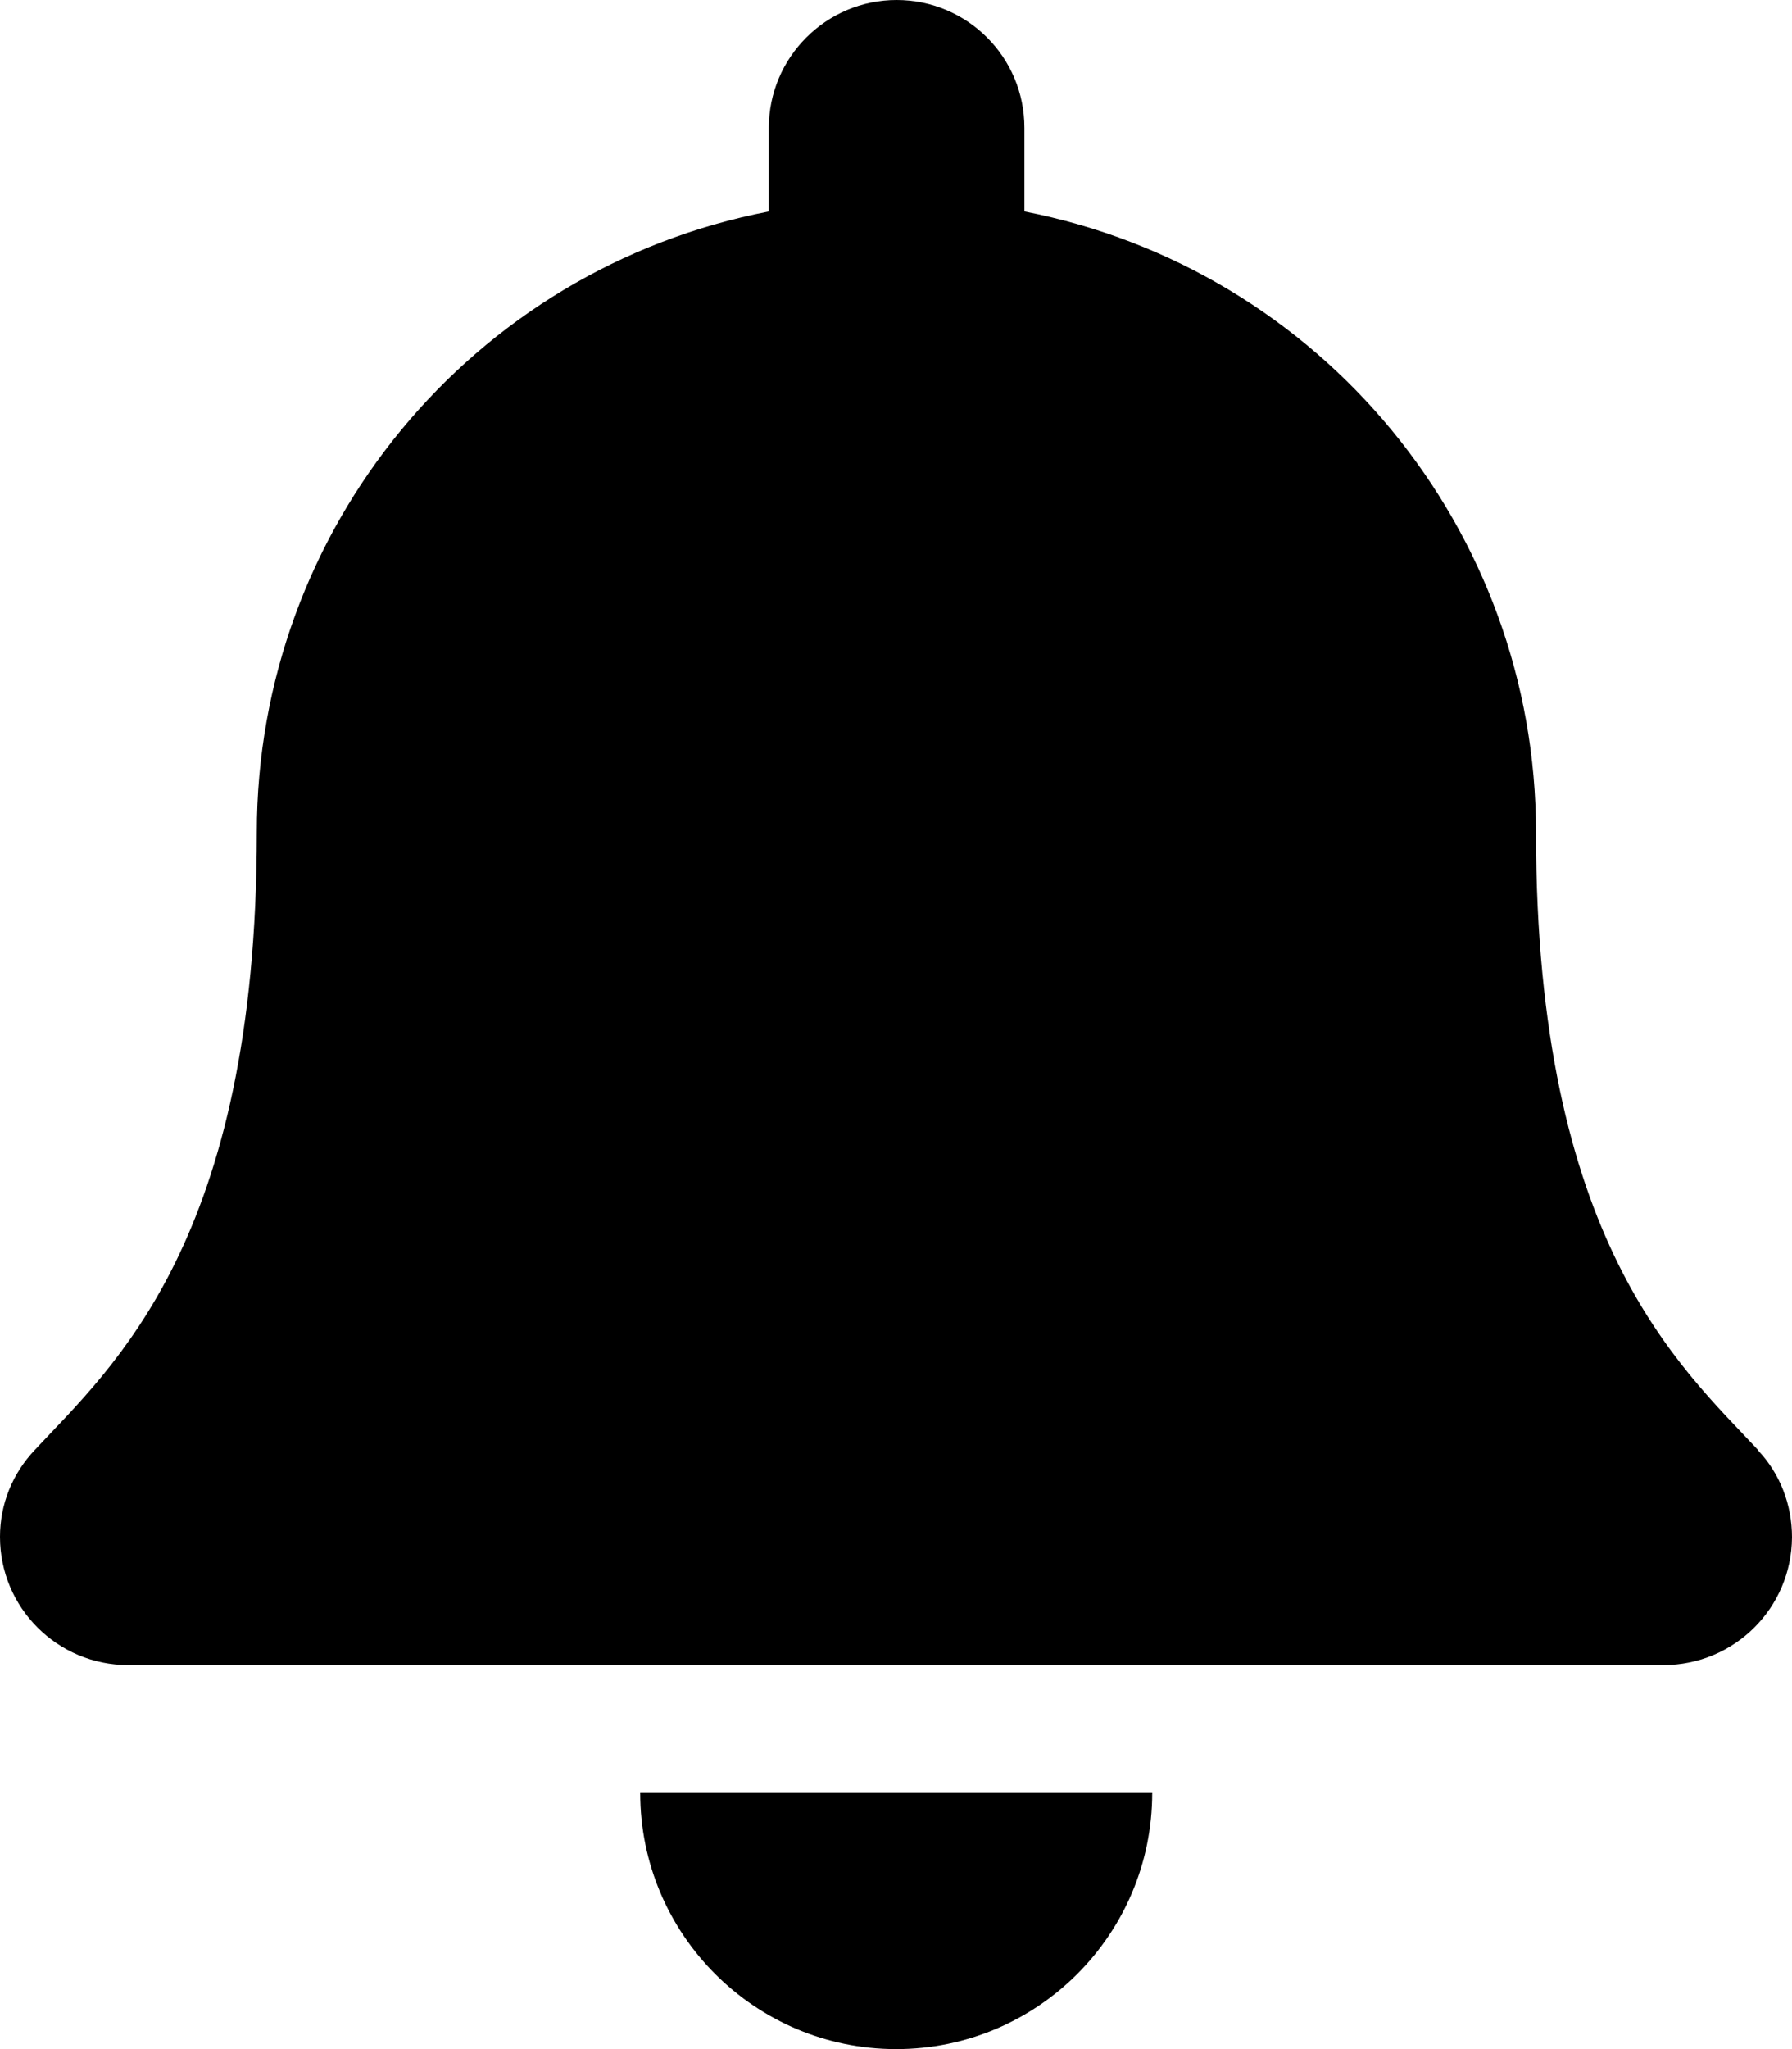 <?xml version="1.0" encoding="UTF-8"?>
<svg id="Layer_2" data-name="Layer 2" xmlns="http://www.w3.org/2000/svg" viewBox="0 0 43.75 50">
  <defs>
    <style>
      .cls-1 {
        stroke-width: 0px;
      }
    </style>
  </defs>
  <g id="Layer_1-2" data-name="Layer 1">
    <path id="Icon_awesome-bell" data-name="Icon awesome-bell" class="cls-1" d="m21.88,50c3.45,0,6.25-2.8,6.25-6.25h-12.5c0,3.45,2.8,6.25,6.25,6.25,0,0,0,0,0,0Zm21.04-14.62c-1.89-2.03-5.42-5.08-5.42-15.07,0-7.39-5.24-13.74-12.49-15.15v-2.04c0-1.73-1.4-3.12-3.12-3.12s-3.12,1.4-3.12,3.12v2.04c-7.26,1.4-12.5,7.76-12.5,15.15,0,9.99-3.53,13.04-5.42,15.07C.3,35.96,0,36.71,0,37.5c0,1.73,1.4,3.13,3.13,3.13,0,0,0,0,0,0h37.48c1.73,0,3.13-1.39,3.14-3.12,0,0,0,0,0,0,0-.79-.29-1.55-.83-2.12h0Z"/>
  </g>
</svg>
